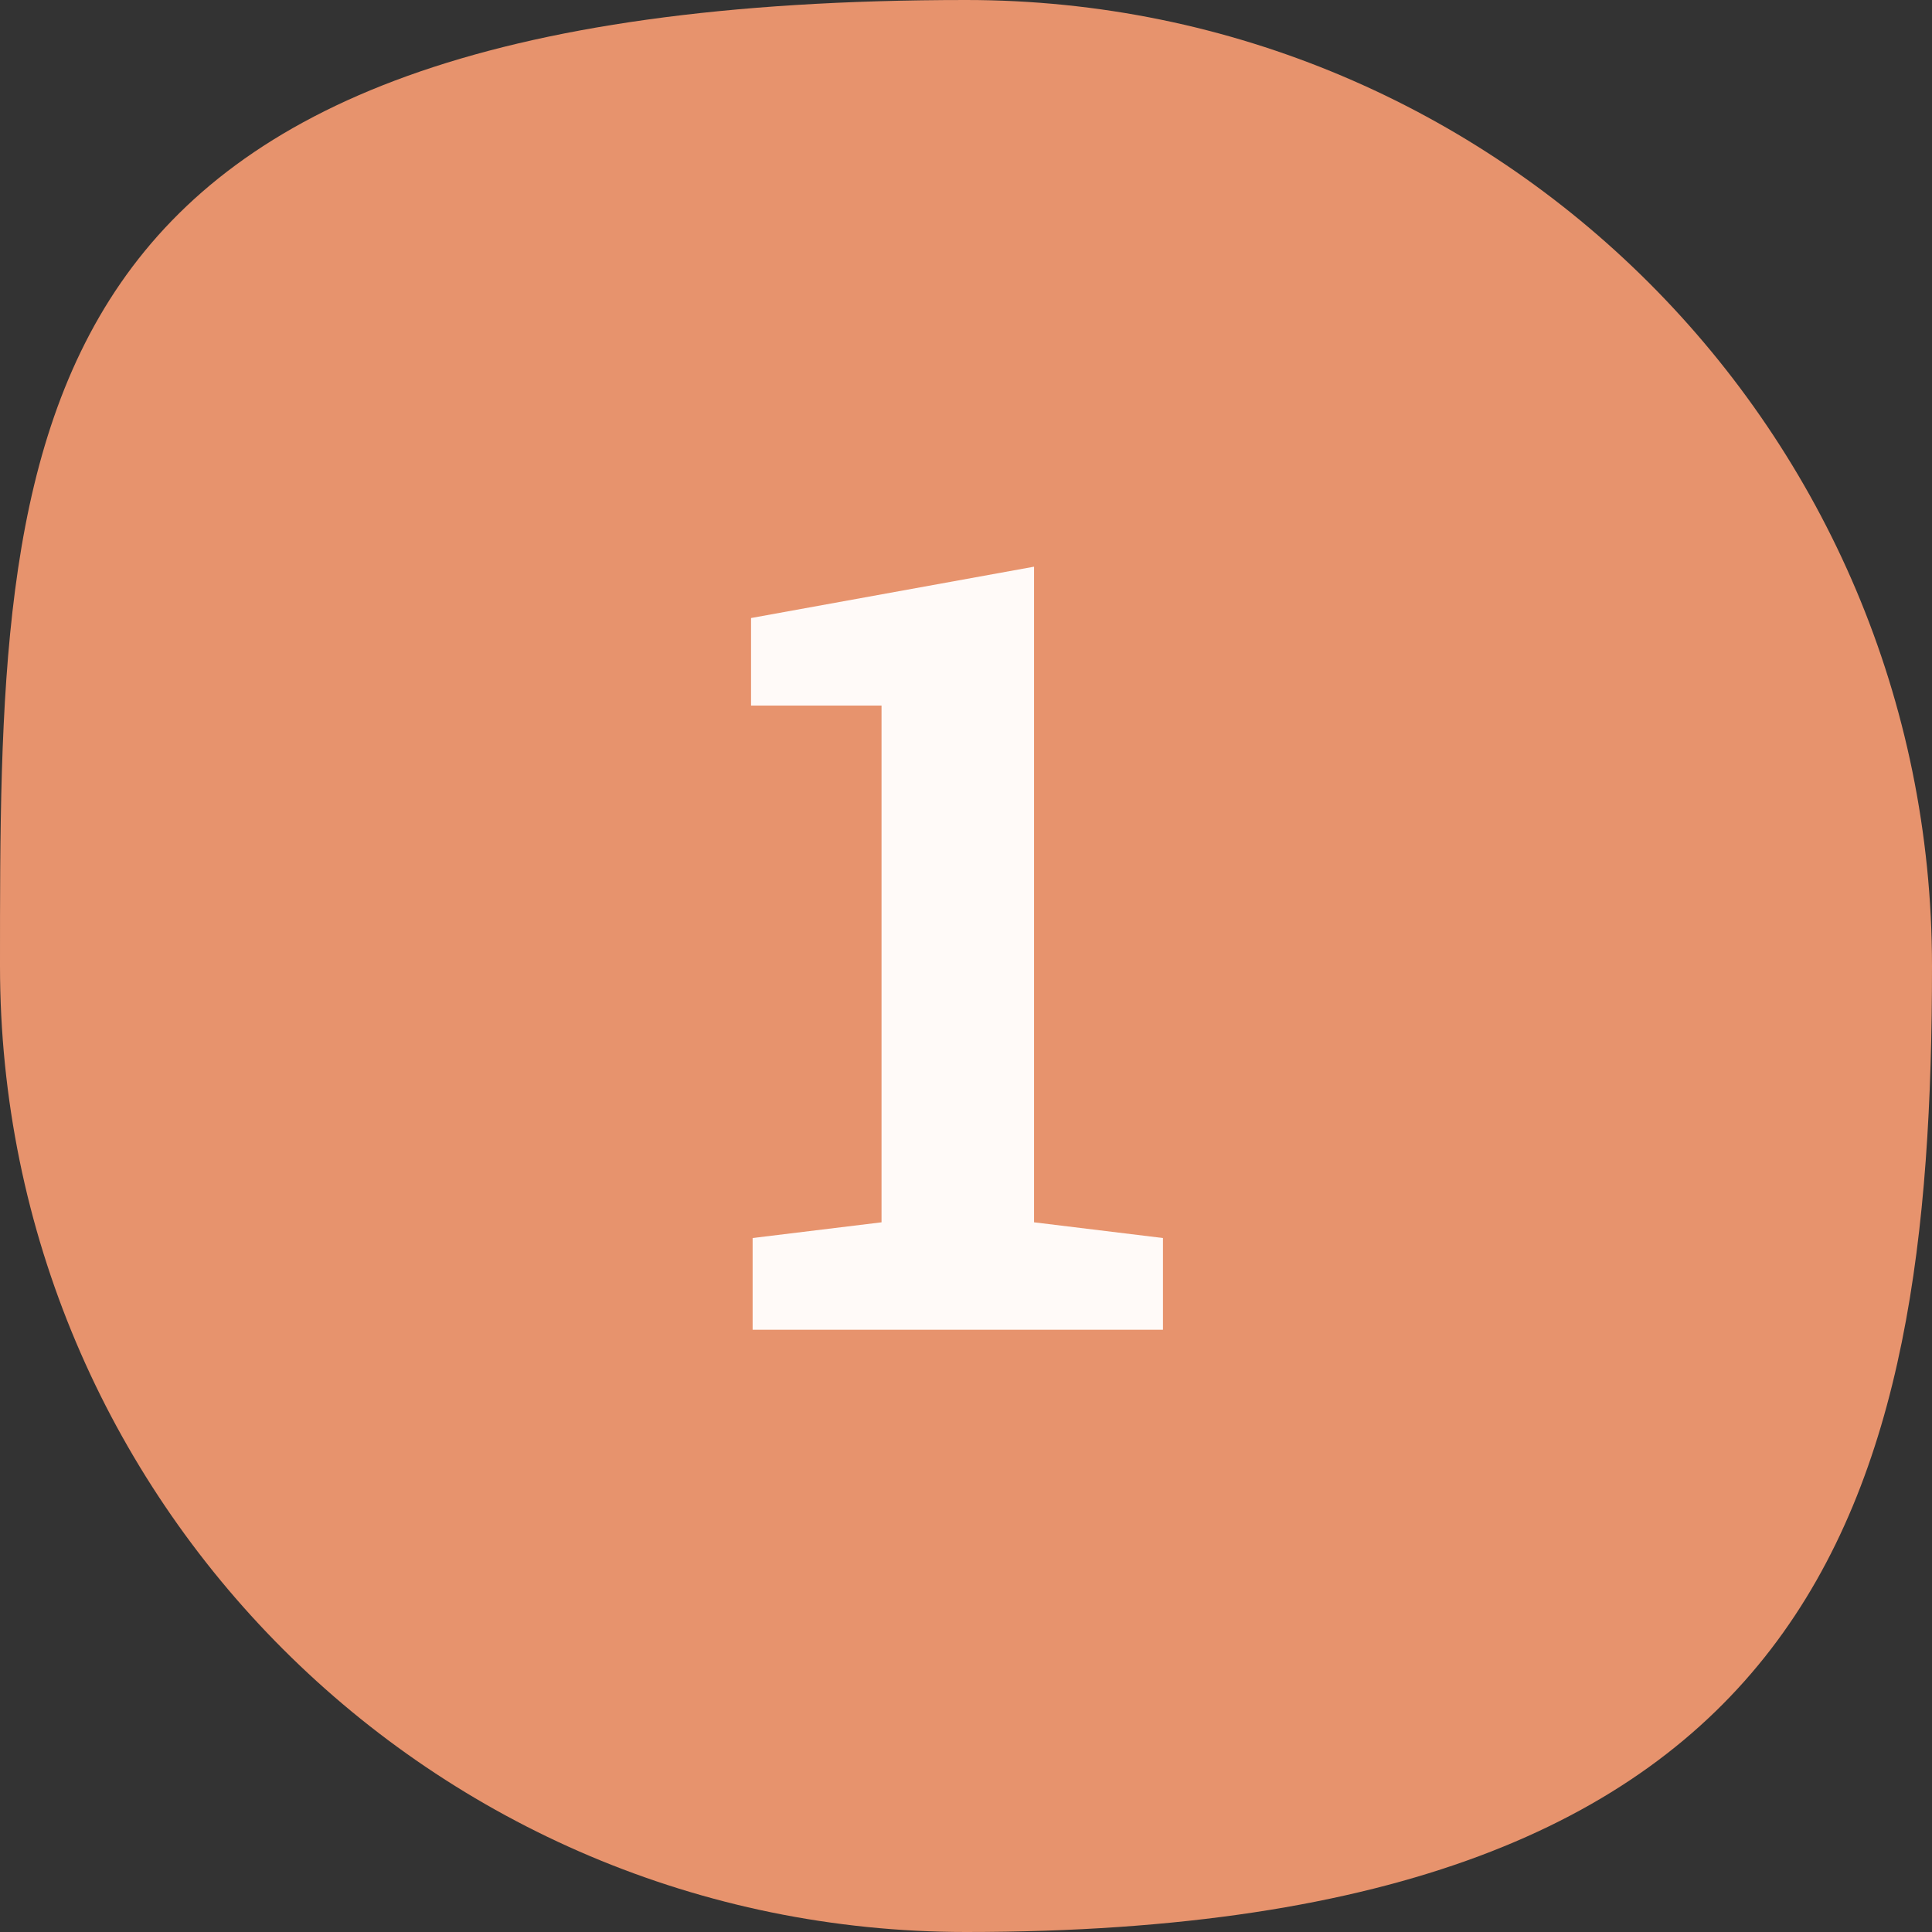 <svg width="54" height="54" viewBox="0 0 54 54" fill="none" xmlns="http://www.w3.org/2000/svg">
<rect x="0" y="0" width="54" height="54" fill="#333333" stroke="none"/>
<path d="M54 27C54 41.912 51 54 27 54C12.088 54 0 41.912 0 27C0 12.088 0 0 27 0C41.912 0 54 12.088 54 27Z" fill="#E7936D"/>
<path d="M21.036 37.167V34.603L24.639 34.164V19.721H20.992V17.274L28.902 15.839V34.164L32.505 34.603V37.167H21.036Z" fill="#FFFAF8"/>
</svg>
